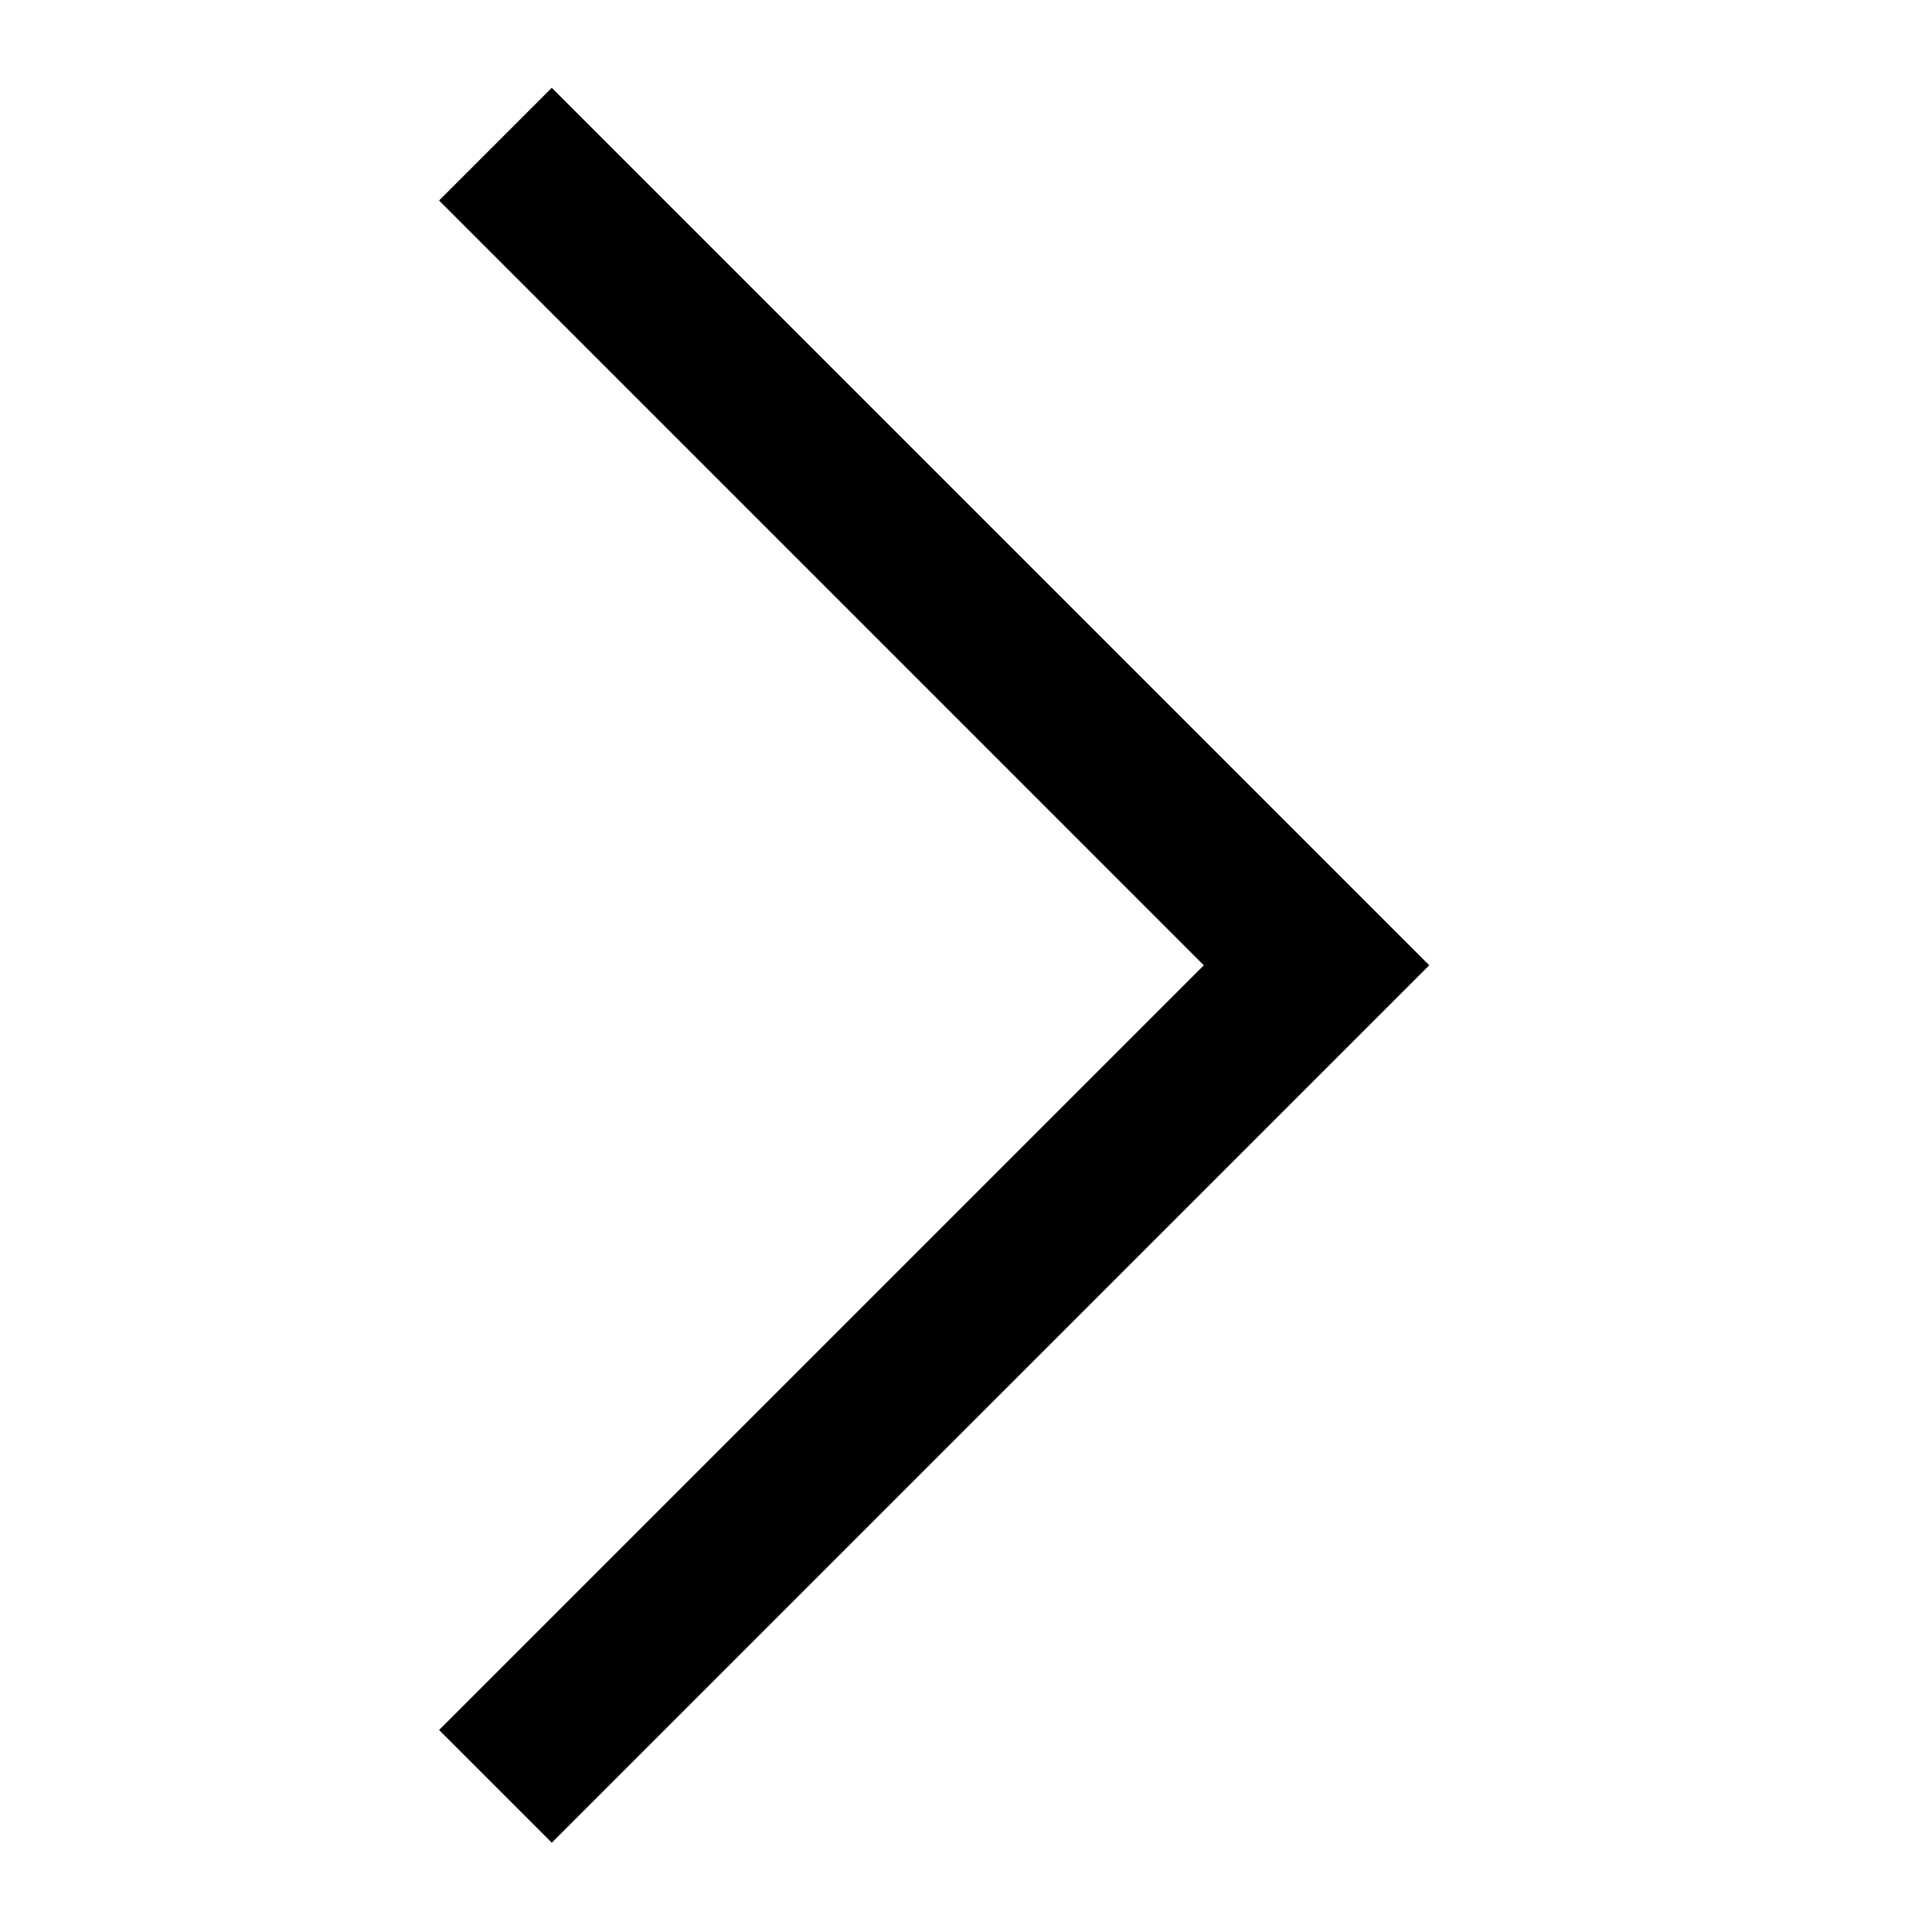 <svg viewBox="0 0 22 22" version="1.1" xmlns="http://www.w3.org/2000/svg" xmlns:xlink="http://www.w3.org/1999/xlink">
    <g stroke="none" fill-rule="evenodd">
        <g transform="translate(5, 1)" fill-rule="nonzero">
            <polygon points="1.283 19.983 11.275 9.992 1.283 0 -9.16666667e-06 1.283 8.708 9.992 -9.16666667e-06 18.7"></polygon>
        </g>
    </g>
</svg>